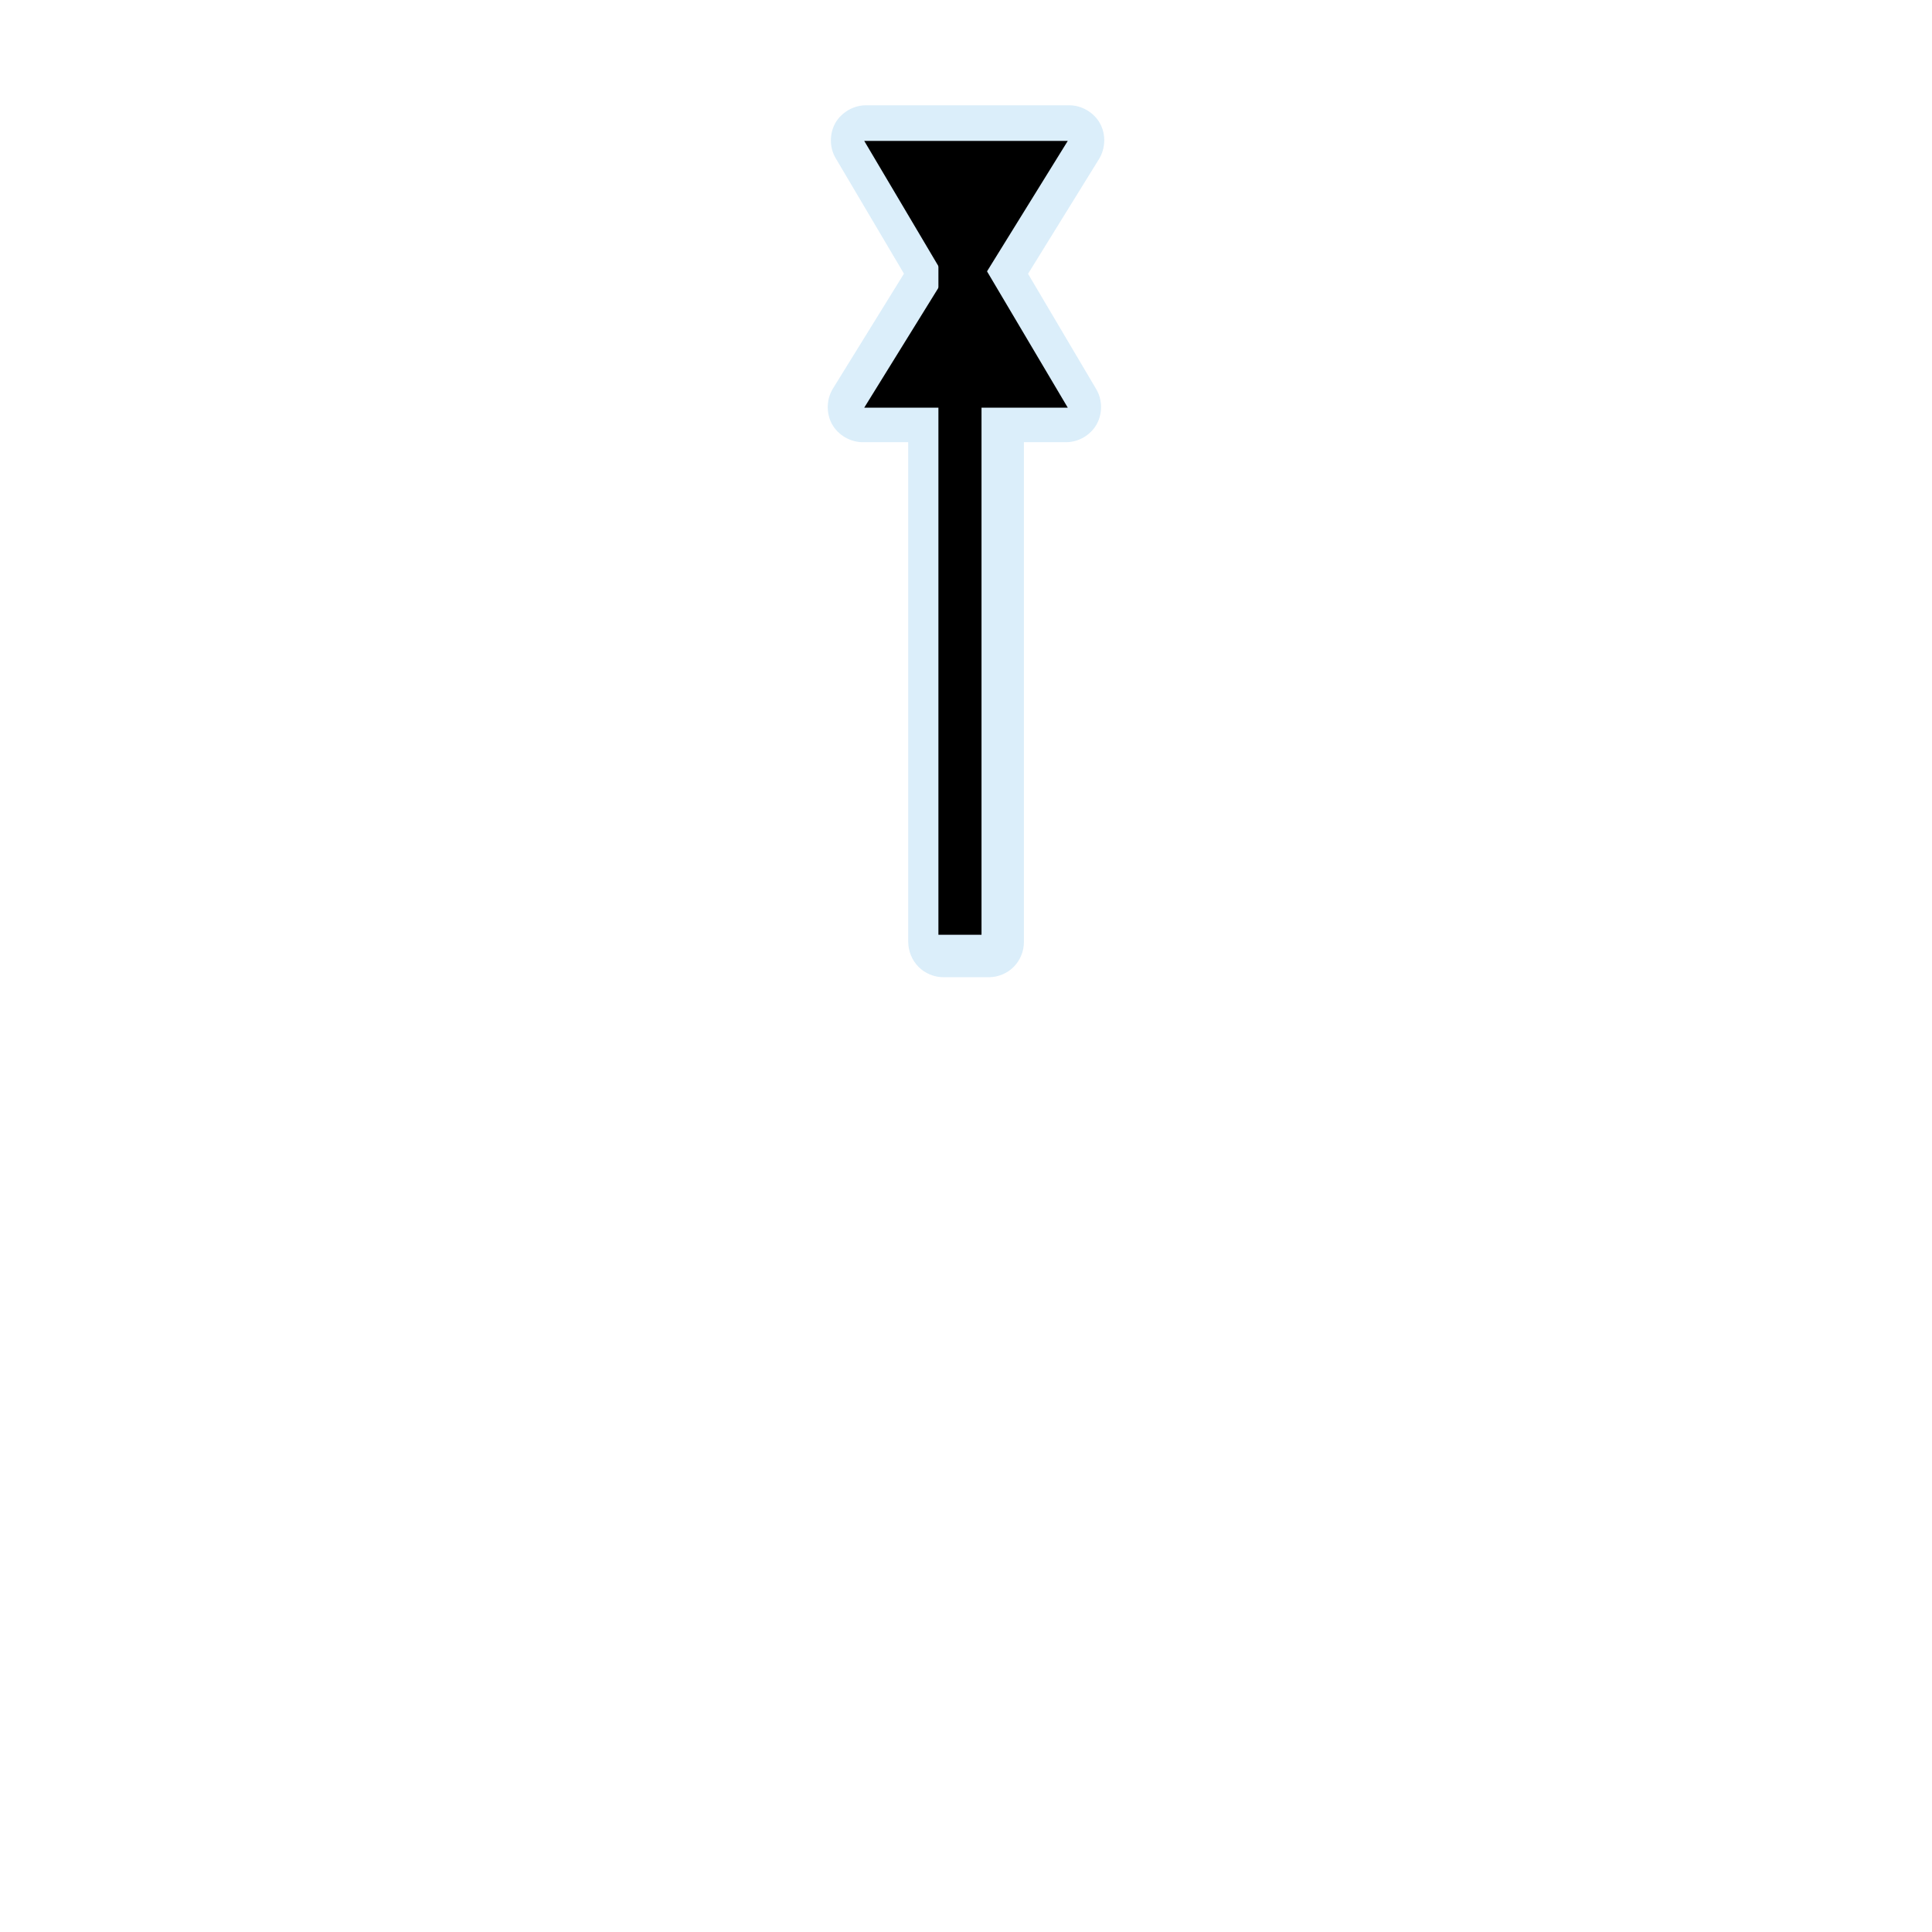 <?xml version="1.0" encoding="UTF-8"?>
<svg xmlns="http://www.w3.org/2000/svg" xmlns:xlink="http://www.w3.org/1999/xlink" width="64" height="64" viewBox="0 0 64 64">
<defs>
<filter id="filter-remove-color" x="0%" y="0%" width="100%" height="100%">
<feColorMatrix color-interpolation-filters="sRGB" values="0 0 0 0 1 0 0 0 0 1 0 0 0 0 1 0 0 0 1 0" />
</filter>
<mask id="mask-0">
<g filter="url(#filter-remove-color)">
<rect x="-6.4" y="-6.4" width="76.8" height="76.8" fill="rgb(0%, 0%, 0%)" fill-opacity="0.439"/>
</g>
</mask>
<clipPath id="clip-0">
<rect x="0" y="0" width="64" height="64"/>
</clipPath>
<g id="source-6" clip-path="url(#clip-0)">
<path fill-rule="nonzero" fill="rgb(67.451%, 84.706%, 95.294%)" fill-opacity="1" d="M 28.684 3.488 C 28.273 3.488 27.875 3.723 27.672 4.074 C 27.473 4.43 27.473 4.891 27.684 5.242 L 29.945 9.066 L 27.59 12.875 C 27.375 13.227 27.363 13.691 27.562 14.051 C 27.762 14.41 28.164 14.648 28.578 14.648 L 30.086 14.648 L 30.086 31.211 C 30.09 31.512 30.215 31.816 30.43 32.031 C 30.645 32.246 30.945 32.371 31.25 32.371 L 32.758 32.371 C 33.062 32.371 33.363 32.246 33.578 32.031 C 33.793 31.816 33.918 31.512 33.918 31.211 L 33.918 14.648 L 35.316 14.648 C 35.727 14.648 36.125 14.414 36.324 14.062 C 36.527 13.707 36.523 13.246 36.316 12.895 L 34.055 9.07 L 36.41 5.262 C 36.625 4.91 36.637 4.445 36.438 4.086 C 36.238 3.727 35.836 3.488 35.422 3.488 Z M 28.684 3.488 "/>
</g>
</defs>
<g mask="url(#mask-0)">
<use xlink:href="#source-6"/>
</g>
<path fill-rule="nonzero" fill="rgb(0%, 0%, 0%)" fill-opacity="1" d="M 35.371 4.668 L 28.629 4.668 L 31.926 10.234 "/>
<path fill="none" stroke-width="23.794" stroke-linecap="butt" stroke-linejoin="miter" stroke="rgb(0%, 0%, 0%)" stroke-opacity="1" stroke-miterlimit="4" d="M 530 516.09 L 530 112.314 " transform="matrix(0.06, 0, 0, 0.06, 0, 0)"/>
<path fill-rule="nonzero" fill="rgb(0%, 0%, 0%)" fill-opacity="1" d="M 28.629 13.504 L 35.371 13.504 L 32.074 7.938 "/>
</svg>
